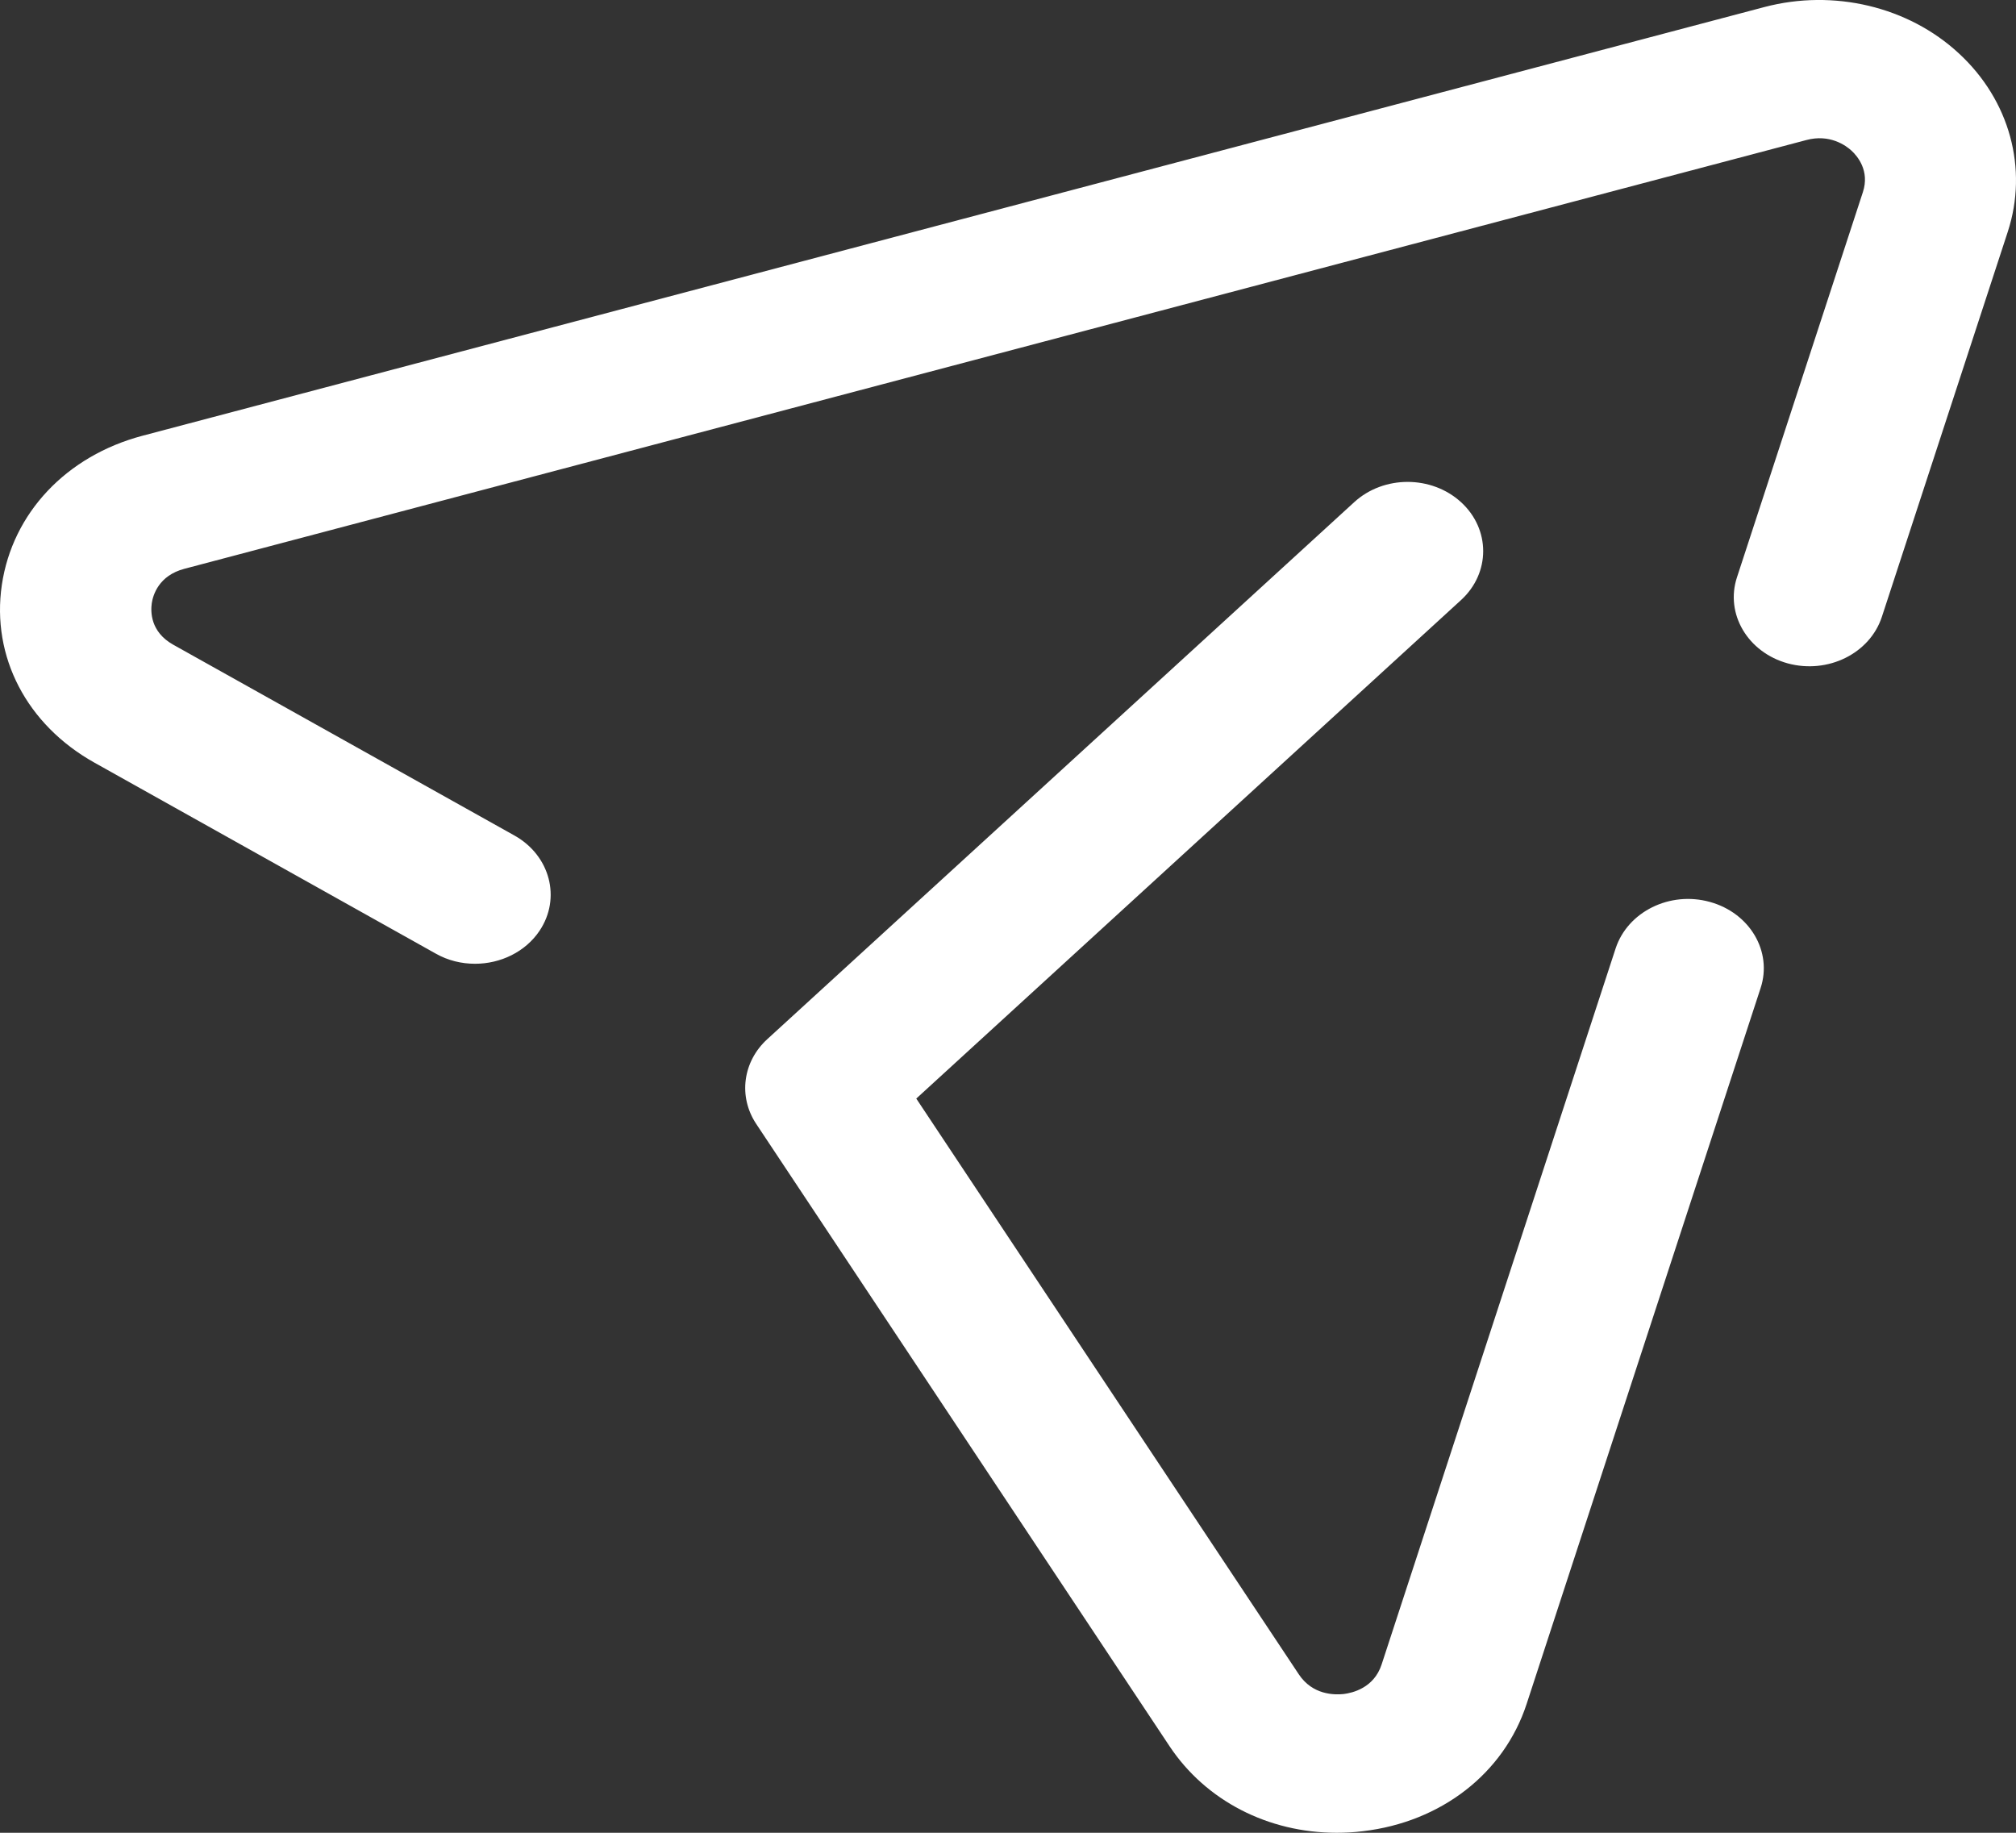 <svg width="22" height="20" viewBox="0 0 22 20" fill="none" xmlns="http://www.w3.org/2000/svg">
<rect x="0" y="0" width="22" height="20" fill="#333333" stroke="none"/>
<path fill-rule="evenodd" clip-rule="evenodd" d="M19.254 0.077C20.008 -0.122 20.824 0.07 21.377 0.583C21.931 1.094 22.135 1.84 21.91 2.53L20.536 6.732C20.405 7.131 19.947 7.358 19.509 7.239C19.073 7.119 18.824 6.699 18.955 6.3L20.329 2.097C20.406 1.862 20.268 1.703 20.206 1.645C20.143 1.587 19.967 1.46 19.713 1.528L2.012 6.207C1.731 6.281 1.669 6.495 1.656 6.584C1.644 6.673 1.639 6.894 1.89 7.035L5.615 9.118C6.003 9.336 6.126 9.801 5.888 10.157C5.733 10.388 5.462 10.517 5.184 10.517C5.037 10.517 4.889 10.482 4.755 10.406L1.03 8.322C0.292 7.909 -0.095 7.167 0.02 6.383C0.136 5.598 0.724 4.975 1.555 4.755L19.254 0.077ZM17.631 10.349C17.763 9.949 18.222 9.721 18.659 9.842C19.095 9.962 19.344 10.383 19.213 10.782L16.659 18.596C16.411 19.352 15.727 19.883 14.872 19.983C14.777 19.995 14.682 20 14.587 20C13.841 20 13.159 19.652 12.762 19.054L8.252 12.264C8.055 11.967 8.105 11.584 8.374 11.339L14.778 5.48C15.1 5.185 15.621 5.185 15.944 5.48C16.266 5.775 16.266 6.253 15.944 6.548L9.999 11.988L14.173 18.27C14.324 18.498 14.563 18.496 14.662 18.486C14.759 18.474 14.993 18.42 15.077 18.164L17.631 10.349Z" fill="white"/>
</svg>
